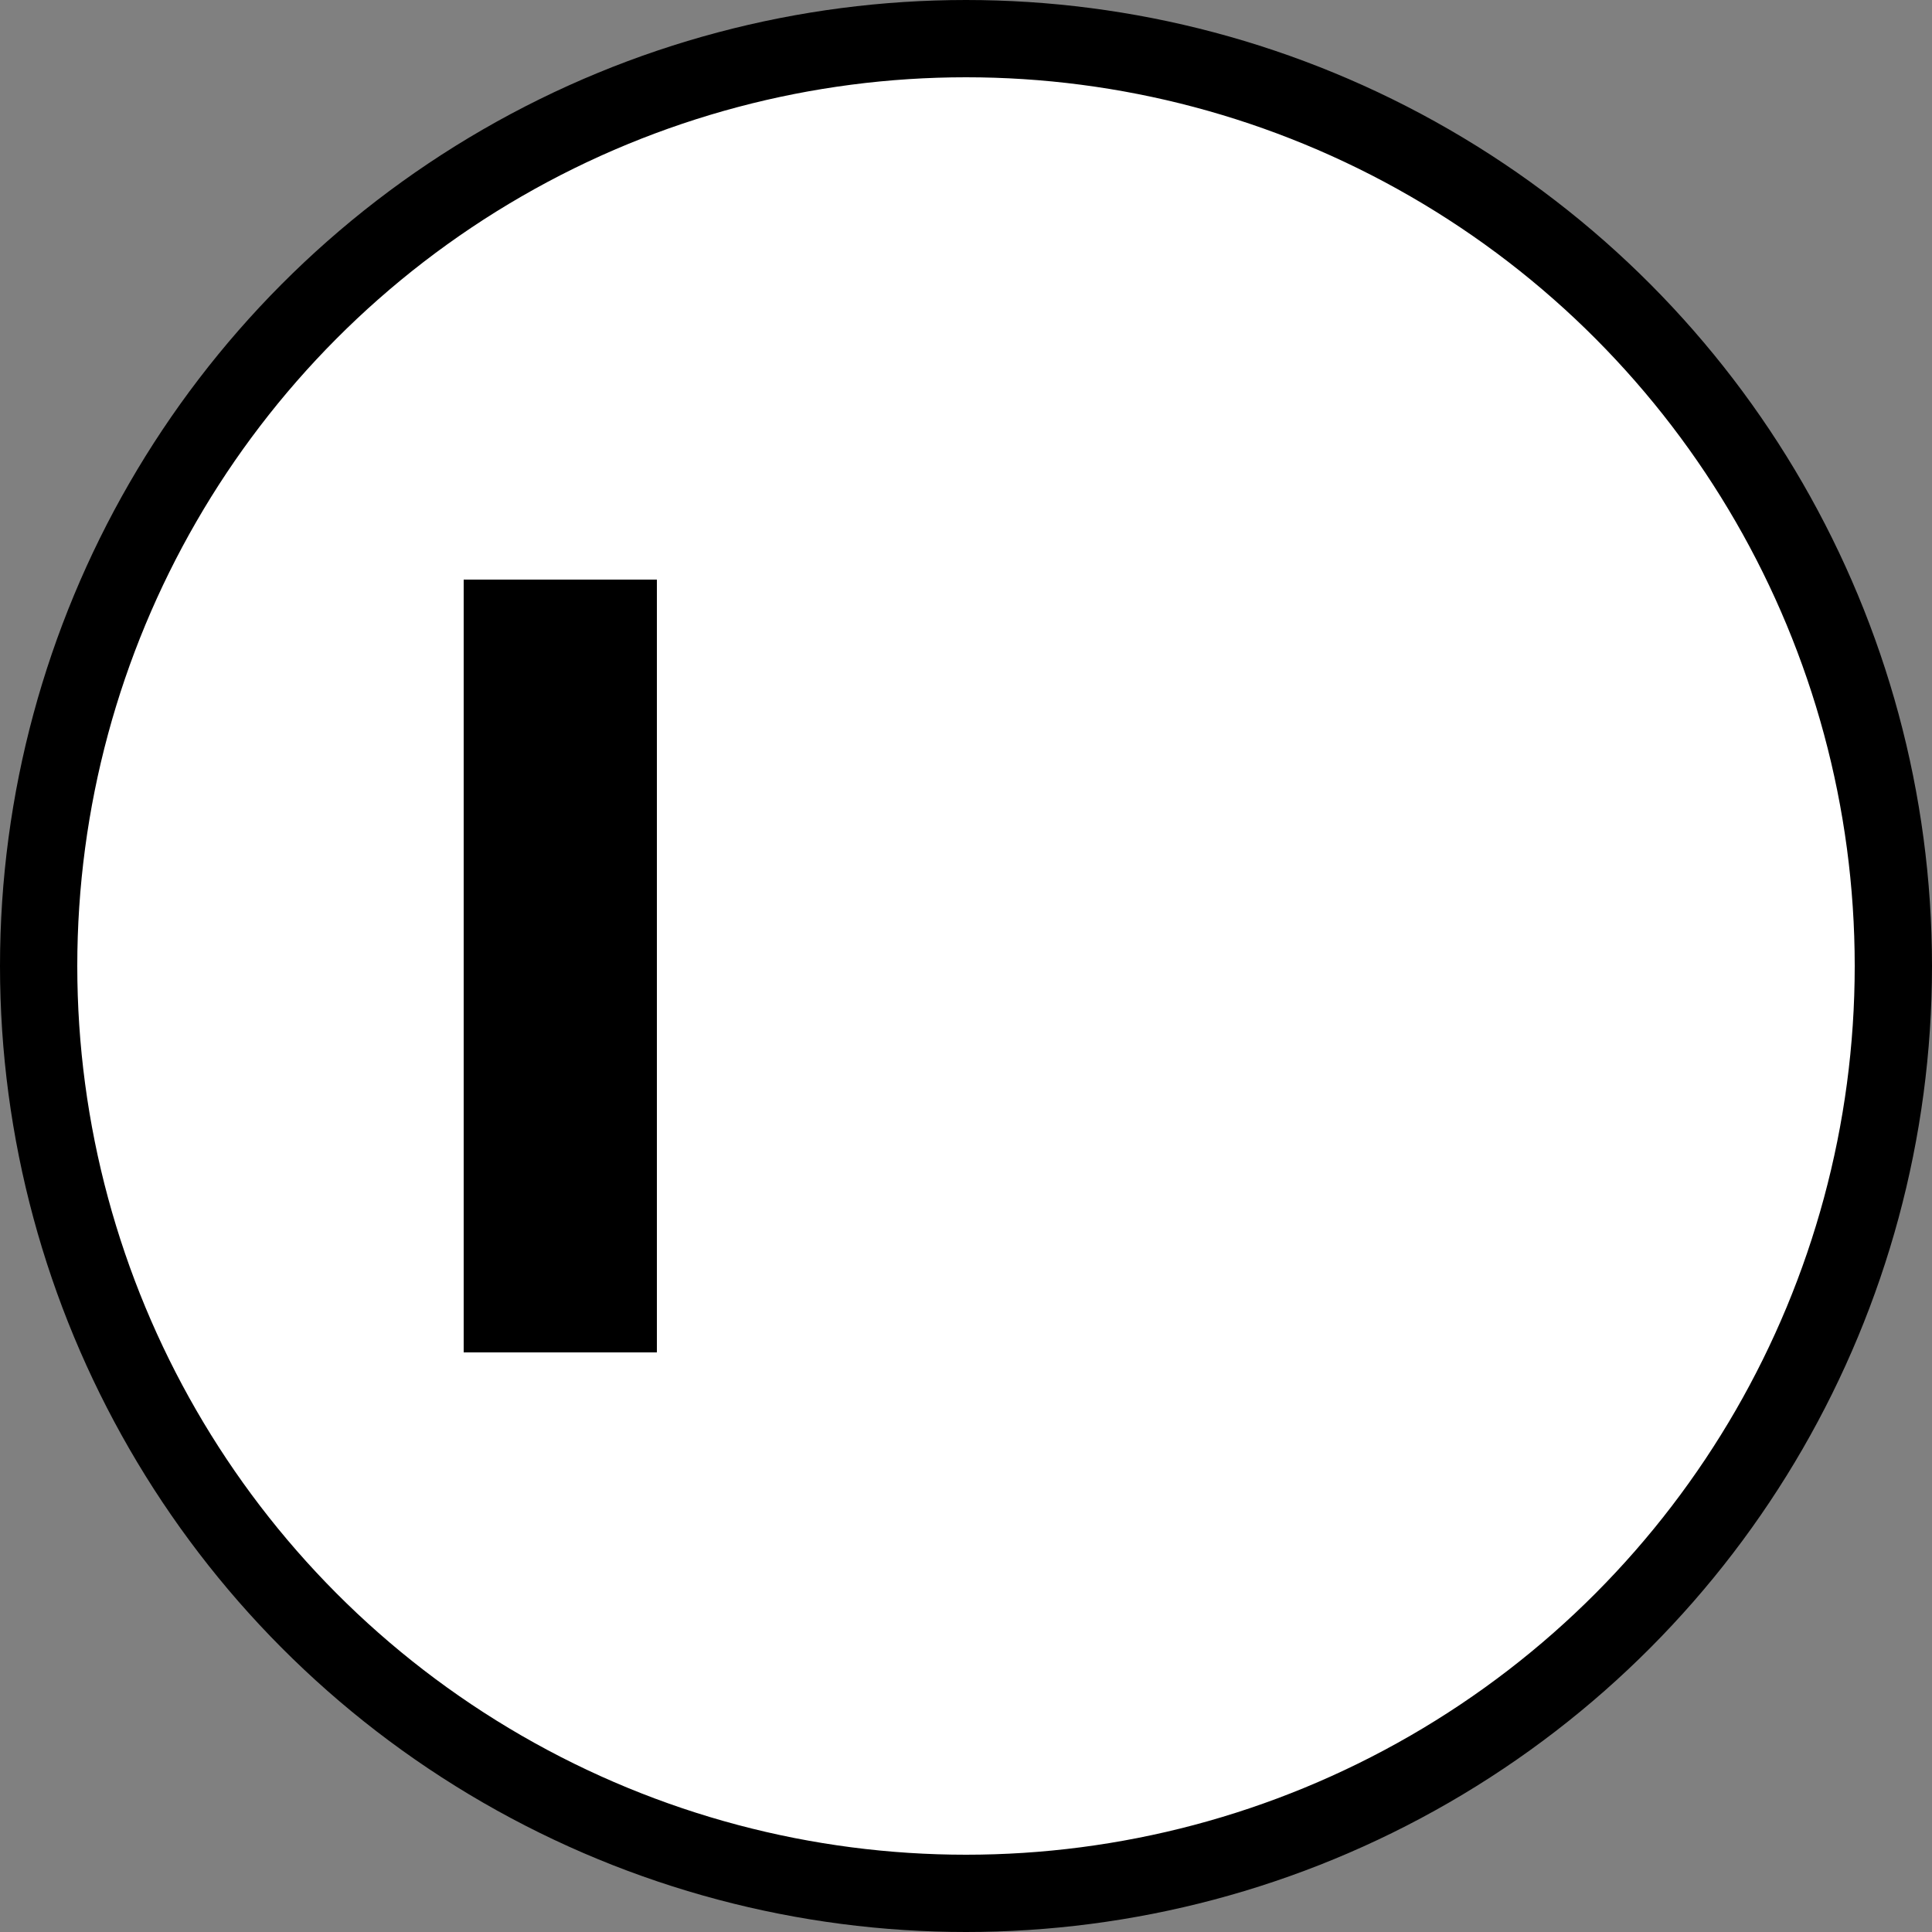 <svg width="40" height="40" viewBox="0 0 50 50" xmlns="http://www.w3.org/2000/svg">
  <rect x="0" y="0" width="50" height="50" fill="#808080" stroke="none"/>
  <circle cx="25" cy="25" r="24" fill="white" stroke="#000" stroke-width="2"/>
  <polygon points="32,15 32,35 18,25" fill=""/>
  <rect x="12" y="15" width="5" height="20" fill="#000"/>
</svg>
